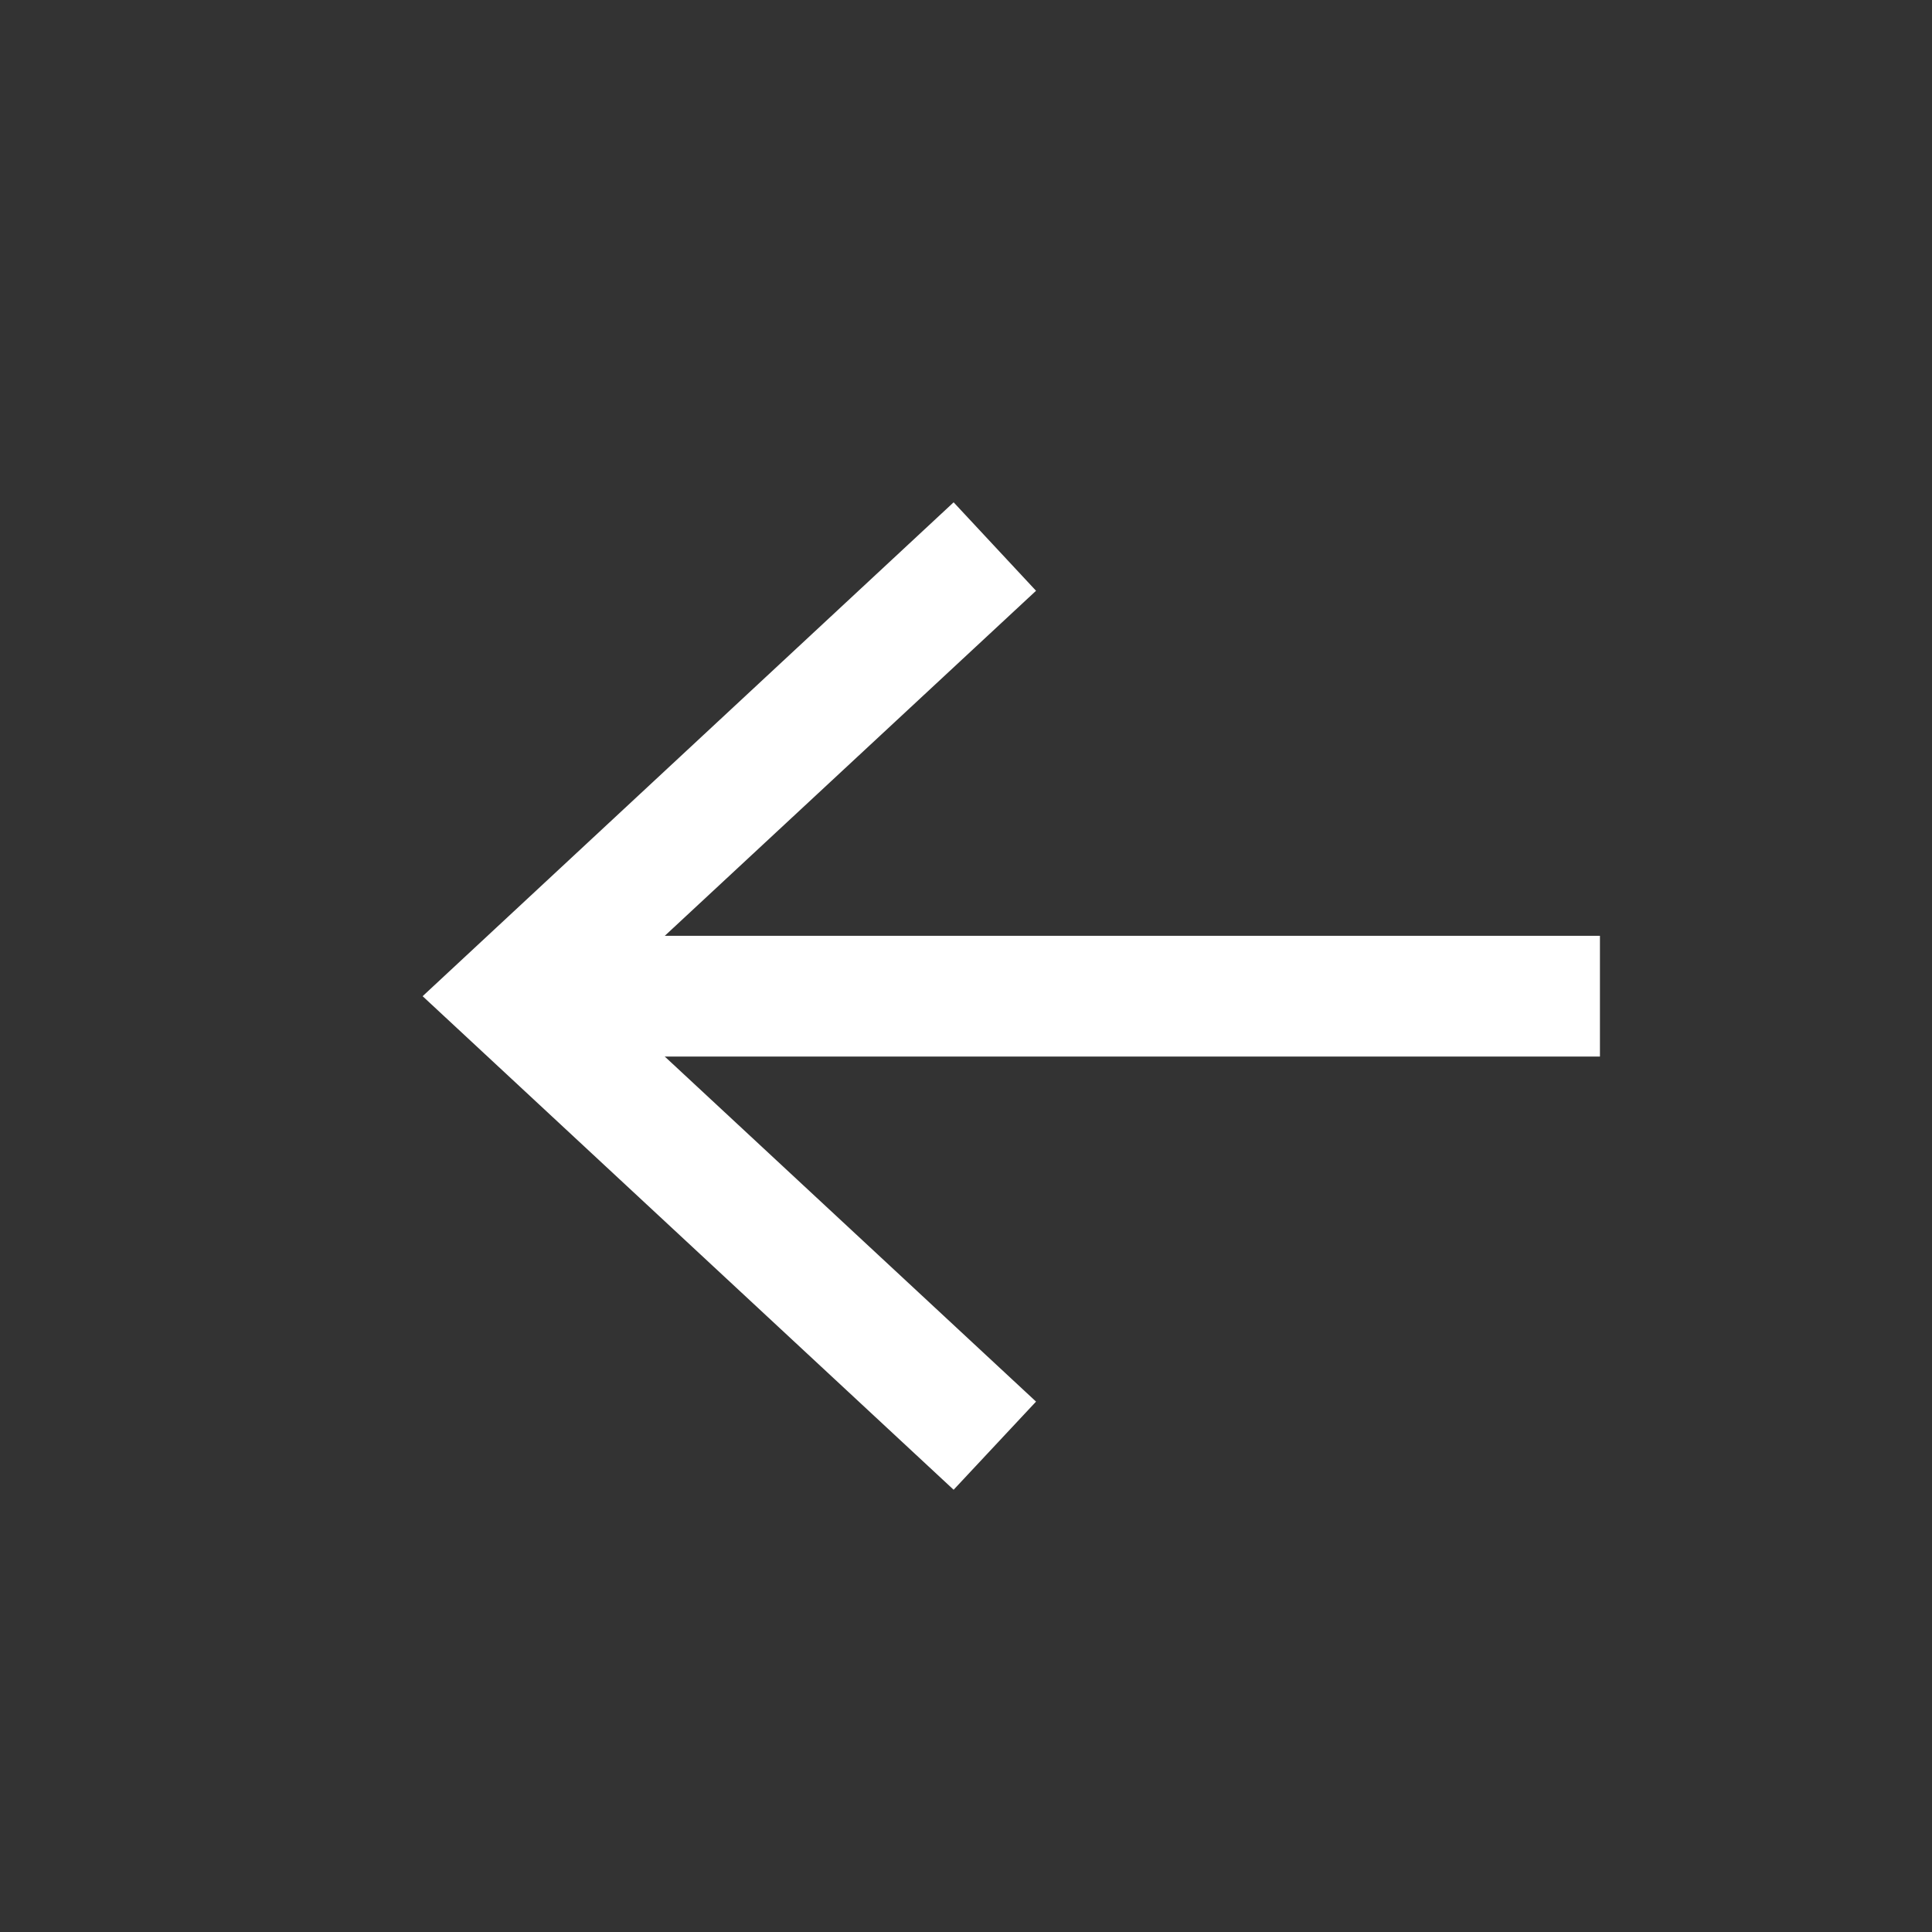 <svg id="图层_1" data-name="图层 1" xmlns="http://www.w3.org/2000/svg" viewBox="0 0 64 64"><rect x="0" y="0" width="64" height="64" fill="#333333" stroke="none"/><defs><style>.cls-1{fill:none;stroke:#fff;stroke-miterlimit:10;stroke-width:4px;}.cls-2{fill:#fff;}</style></defs><title>backward</title><line class="cls-1" x1="53" y1="33" x2="18.34" y2="33"/><polygon class="cls-2" points="31.59 16.64 34.32 19.57 19.87 33 34.32 46.43 31.59 49.35 14 33 31.59 16.64"/></svg>